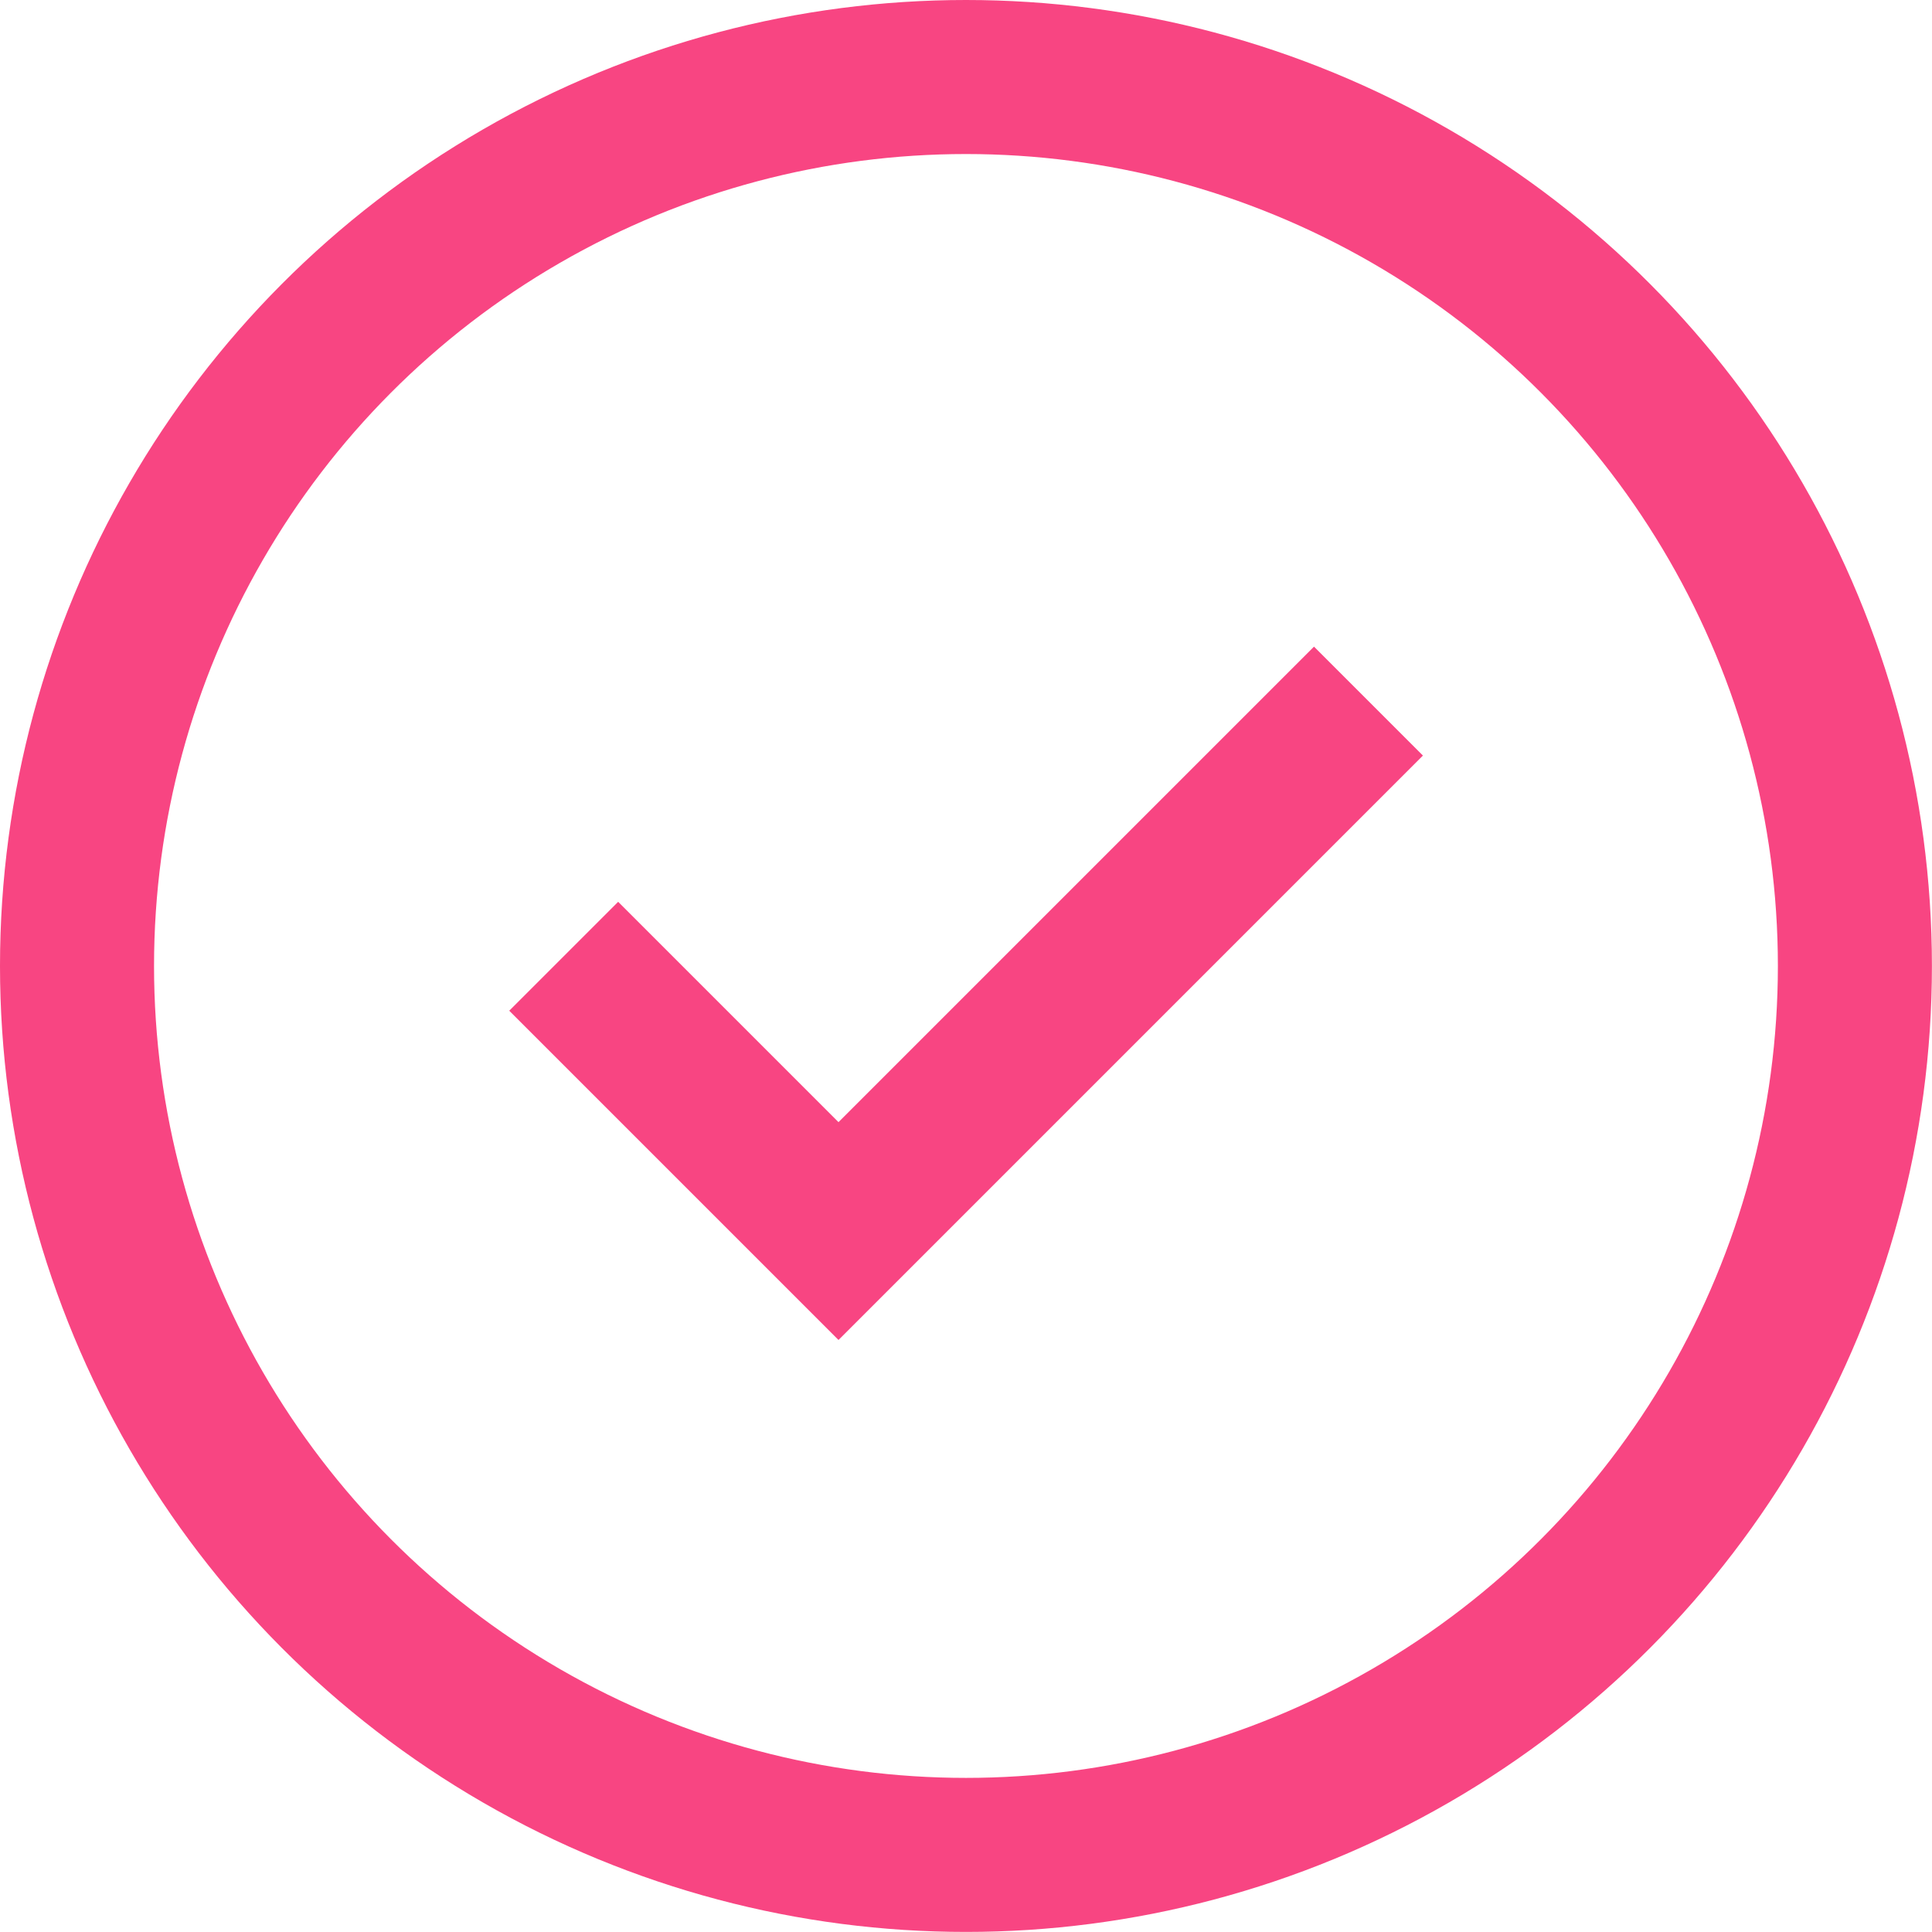 <svg xmlns="http://www.w3.org/2000/svg" width="25.085" height="25.085" viewBox="0 0 25.085 25.085">
  <g id="Group_3038" data-name="Group 3038" transform="translate(-1701.056 -553.413)">
    <circle id="Ellipse_781" data-name="Ellipse 781" cx="11.542" cy="11.542" r="11.542" transform="translate(1702.056 554.413)" fill="none" stroke="#f84582" stroke-width="2"/>
    <path id="Path_4133" data-name="Path 4133" d="M1705.52,562.168l3.568,3.568,6.881-6.881" transform="translate(2.855 3.661)" fill="none" stroke="#f84582" stroke-width="2"/>
  </g>
</svg>
